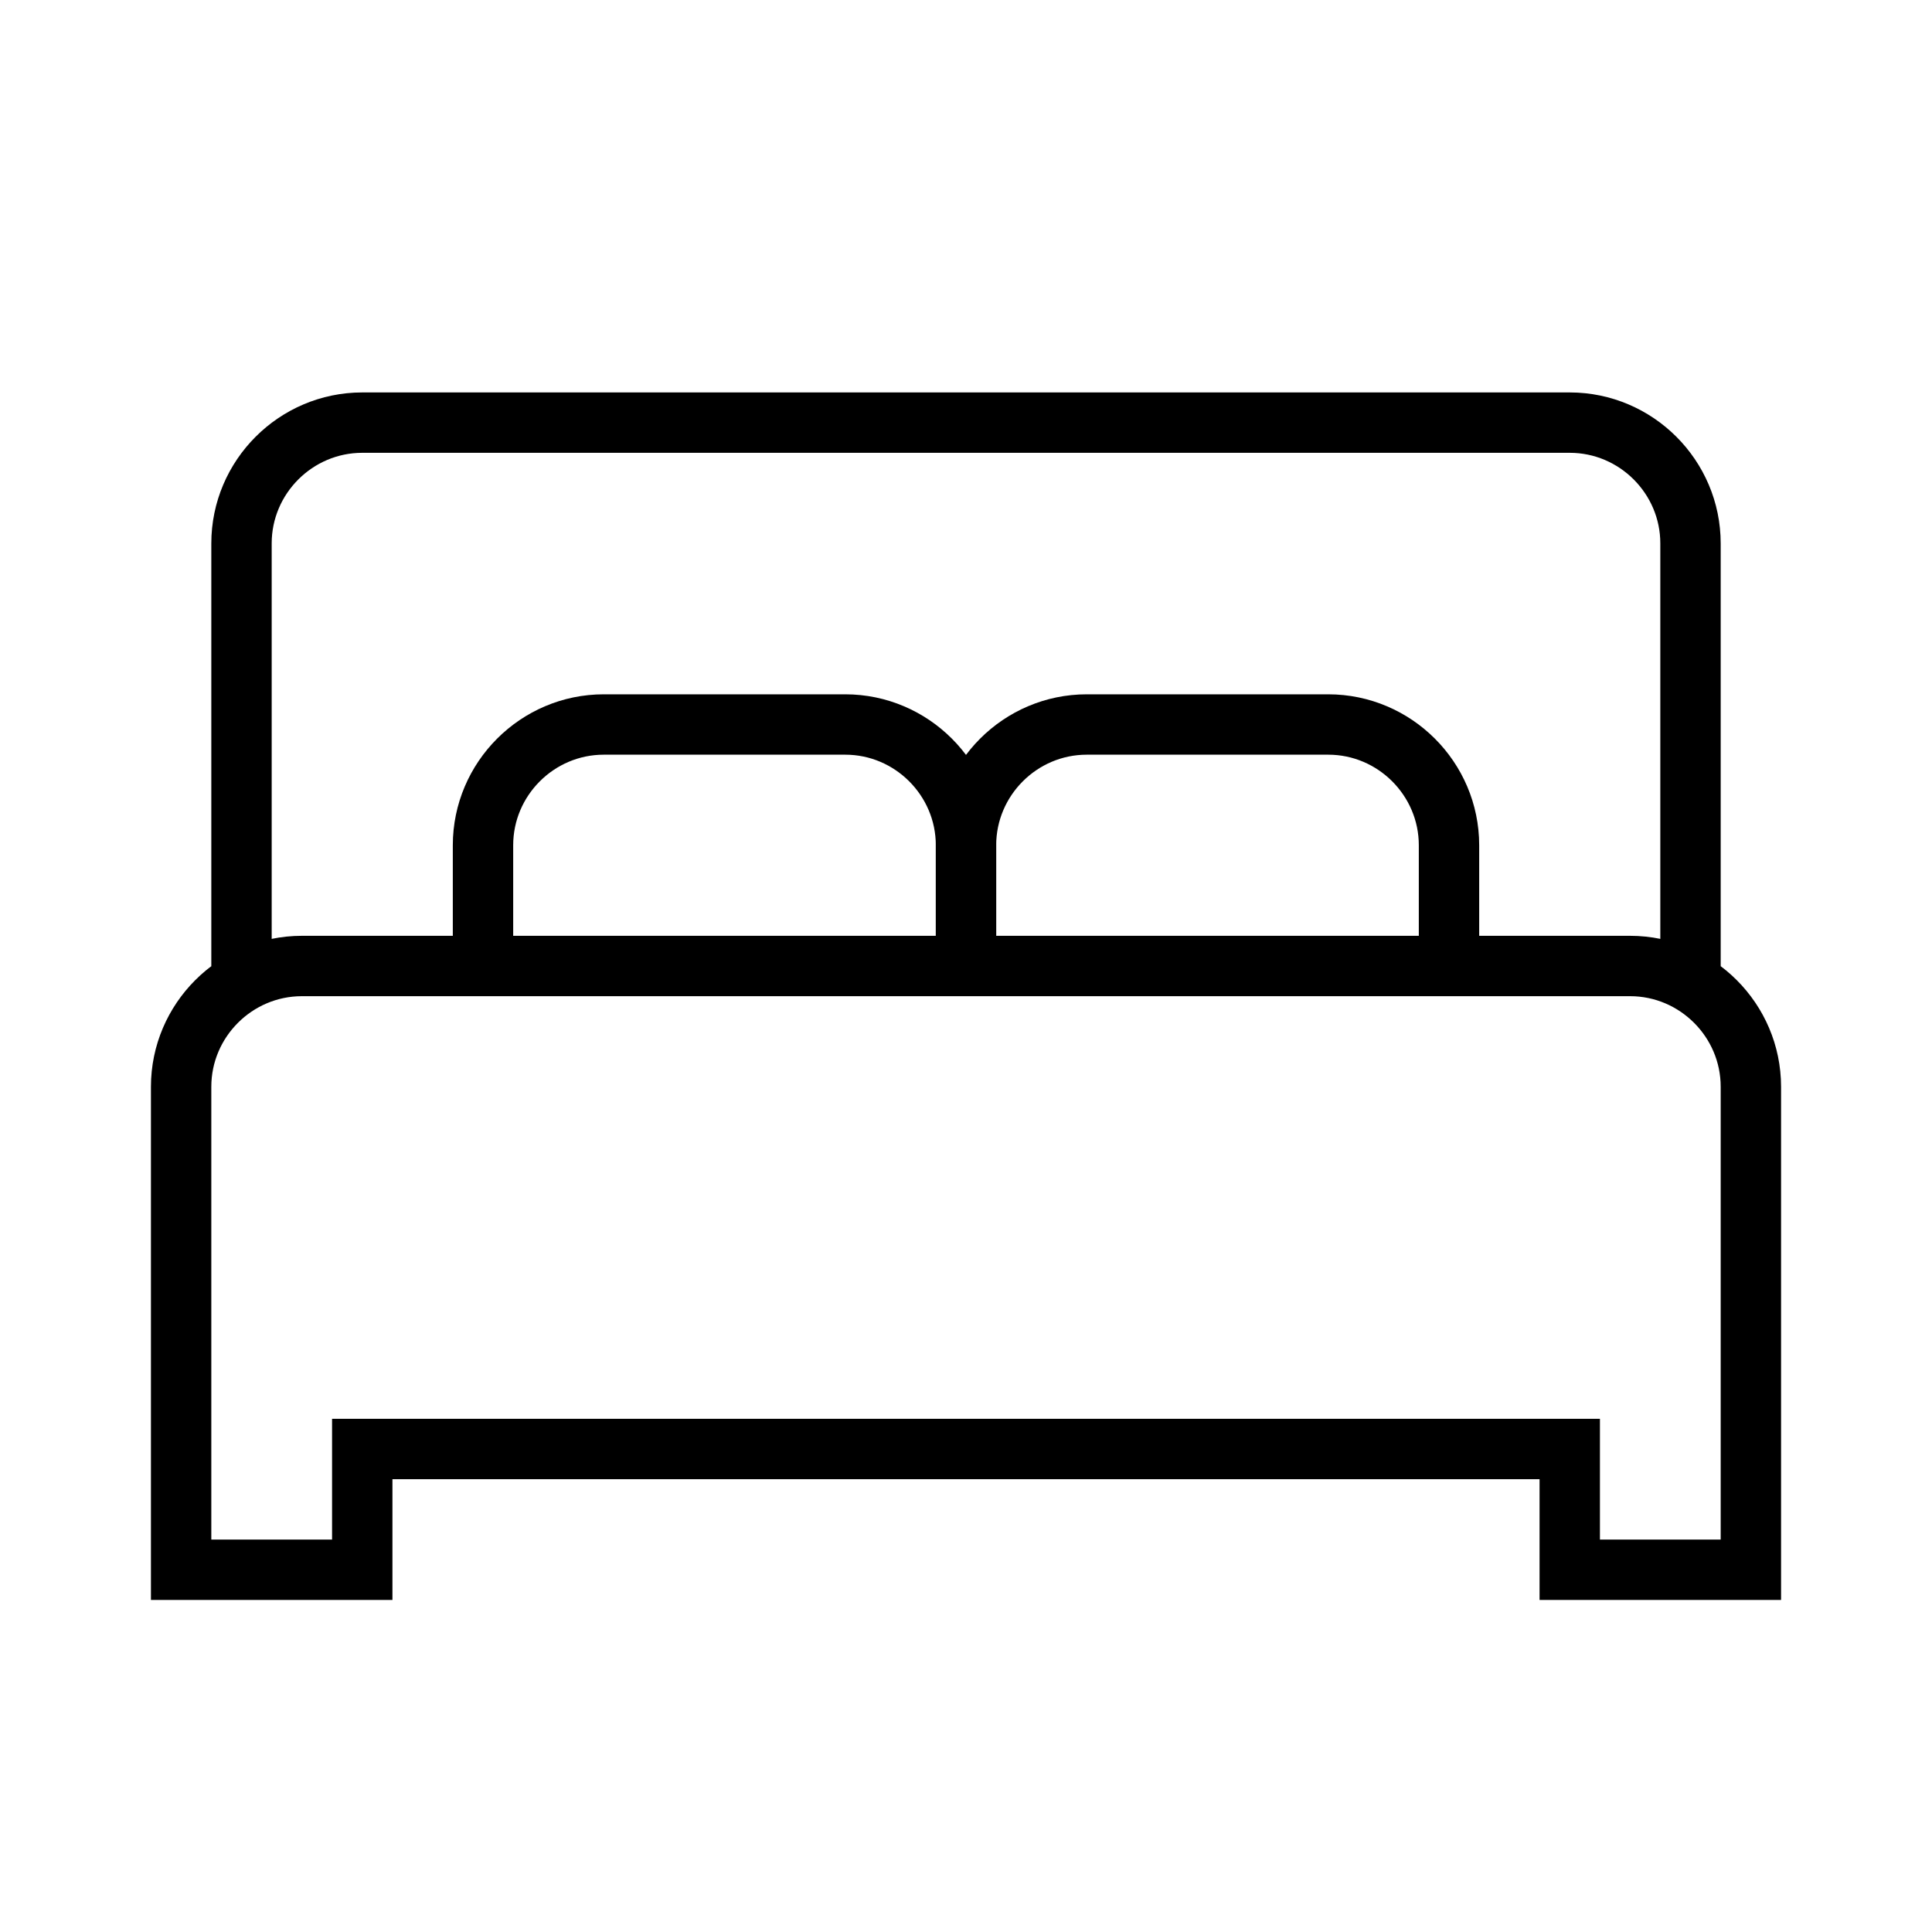 <?xml version="1.0" encoding="utf-8"?>

<!-- Uploaded to: SVG Repo, www.svgrepo.com, Generator: SVG Repo Mixer Tools -->
<svg version="1.1" id="Layer_1" xmlns="http://www.w3.org/2000/svg" xmlns:xlink="http://www.w3.org/1999/xlink"
	viewBox="0 0 32 32" enable-background="new 0 0 32 32" xml:space="preserve">
	<path fill="none" stroke="#000000" strokeWidth="2" strokeMiterlimit="10"
		d="M28,16V9c0-1.1-0.9-2-2-2H6C4.9,7,4,7.9,4,9v7" />
	<path fill="none" stroke="#000000" strokeWidth="2" strokeMiterlimit="10"
		d="M8,16v-2c0-1.1,0.9-2,2-2h4c1.1,0,2,0.9,2,2v2" />
	<path fill="none" stroke="#000000" strokeWidth="2" strokeMiterlimit="10"
		d="M16,16v-2c0-1.1,0.9-2,2-2h4c1.1,0,2,0.9,2,2v2" />
	<path fill="none" stroke="#000000" strokeWidth="2" strokeMiterlimit="10" d="M3,18v8h3v-2h20v2h3v-8c0-1.1-0.9-2-2-2H5
	C3.9,16,3,16.9,3,18z" />
</svg>
